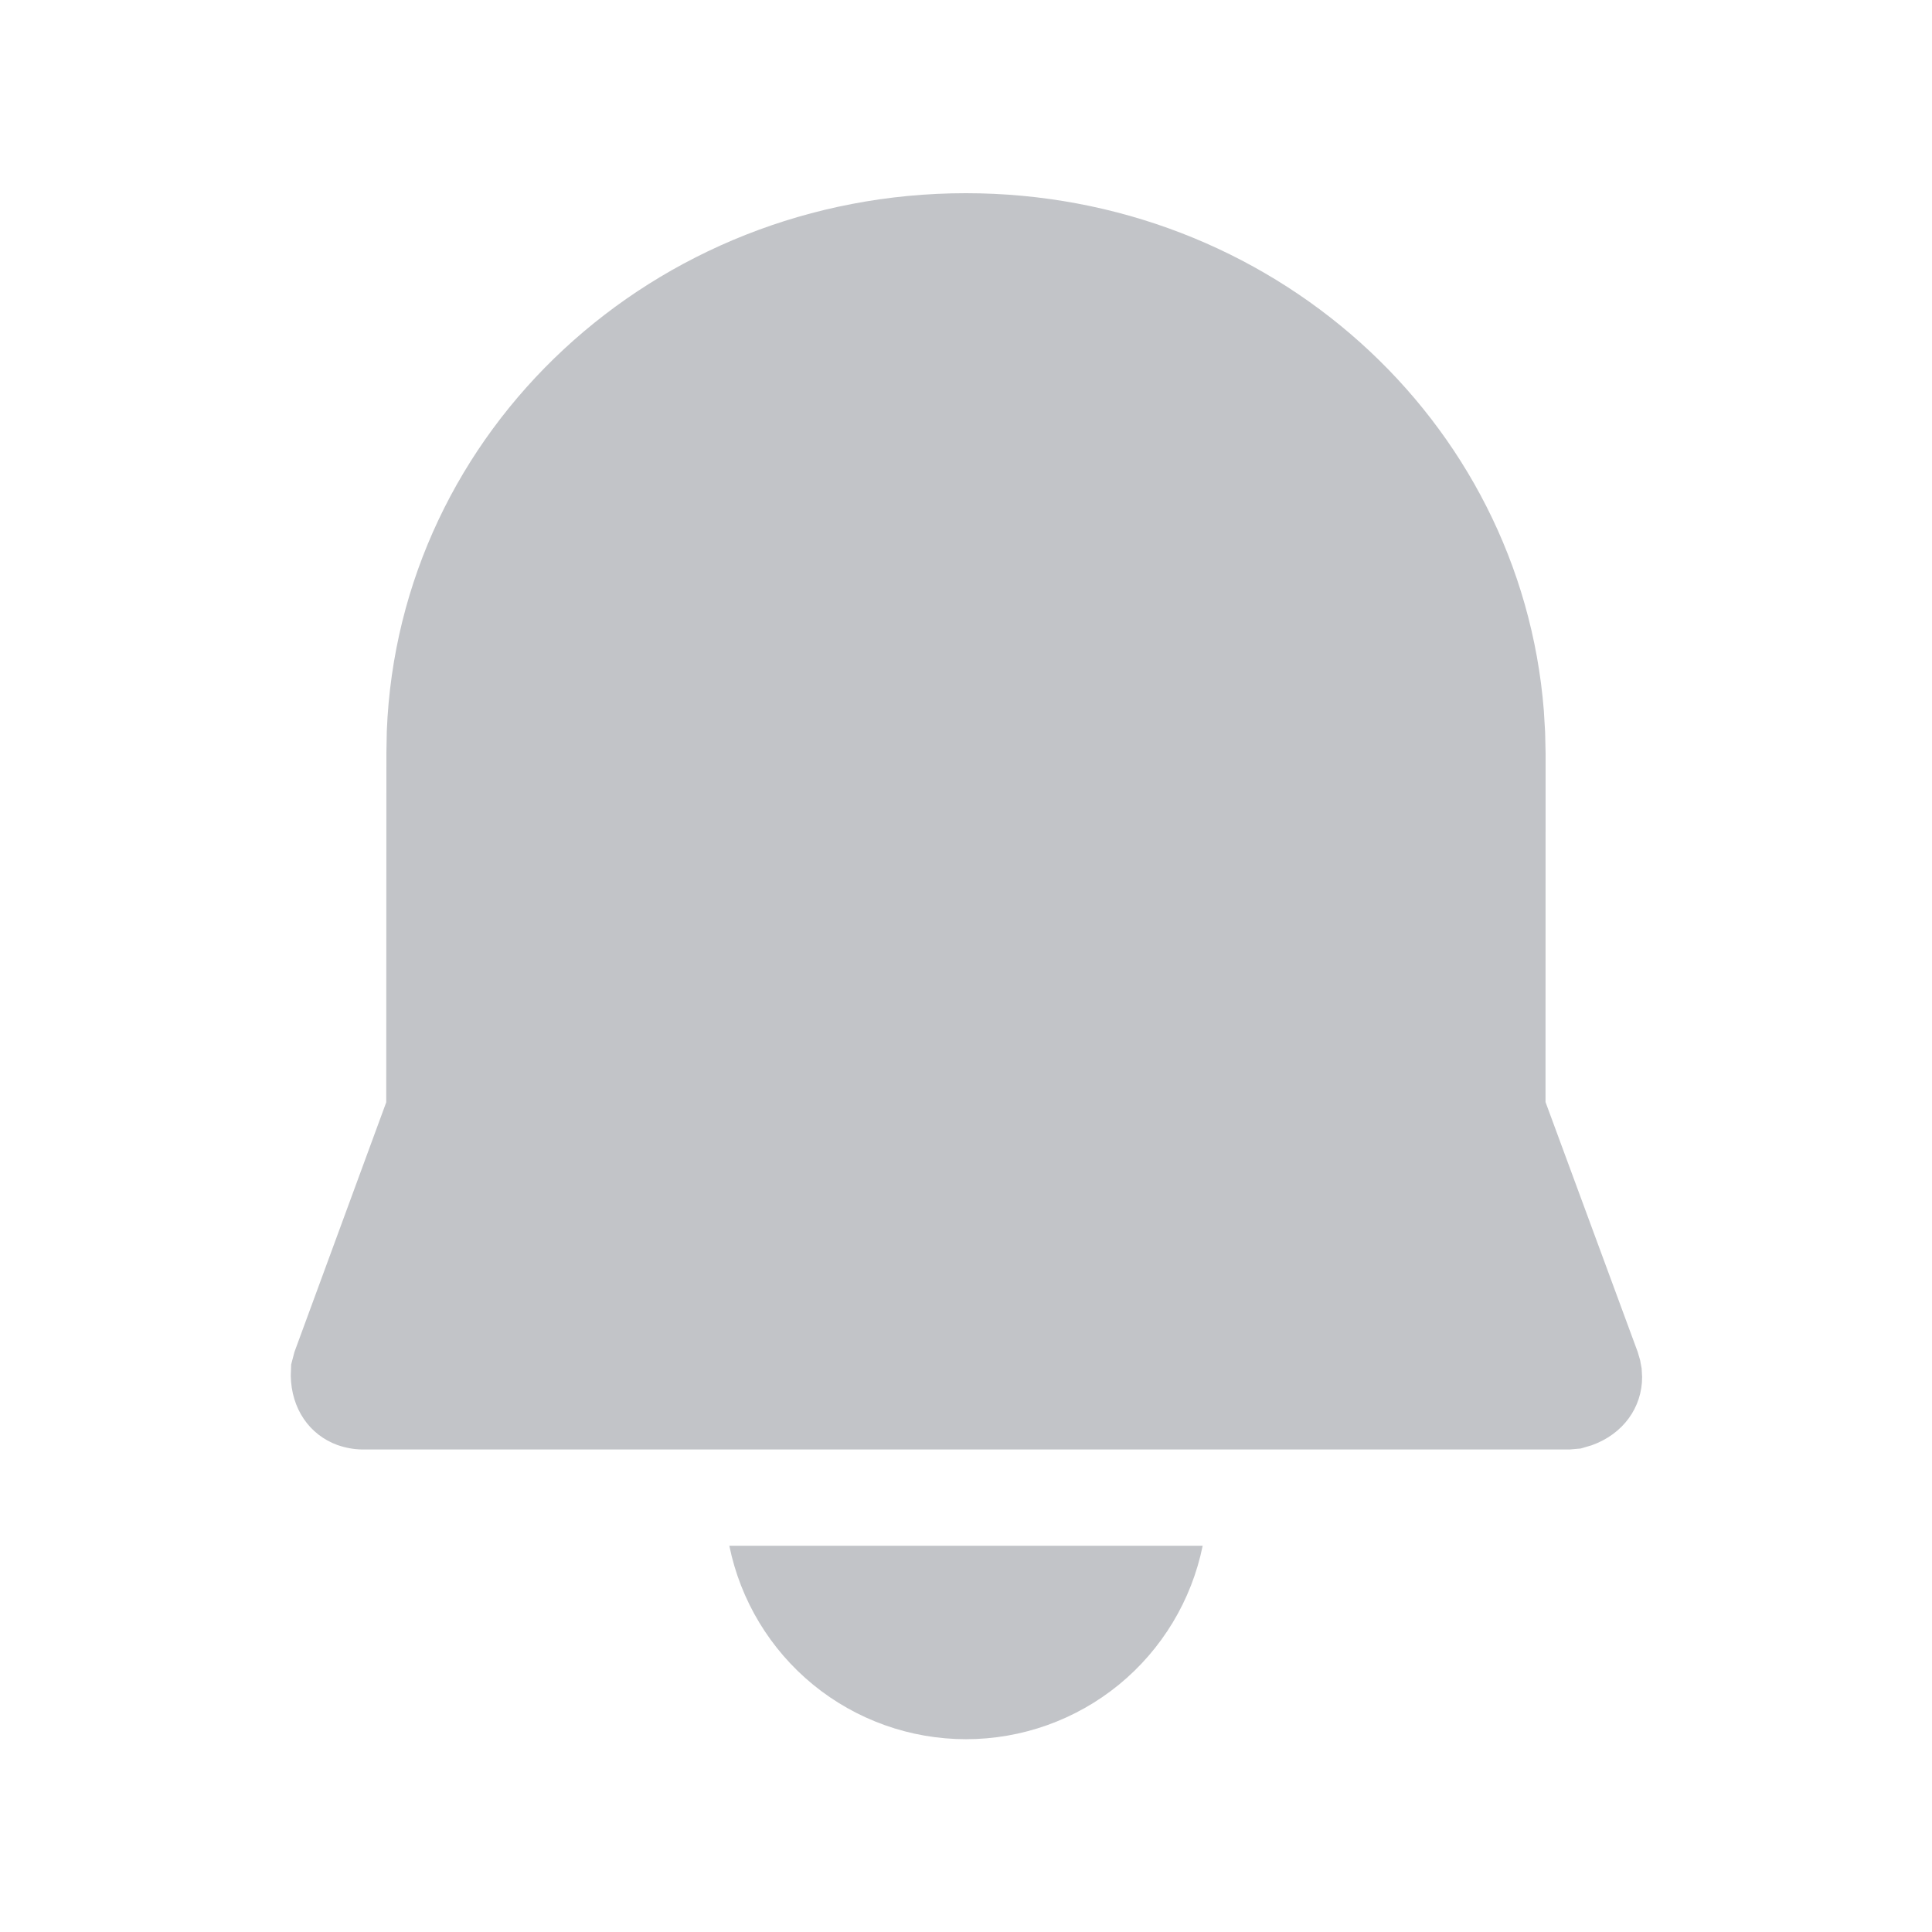 <svg xmlns="http://www.w3.org/2000/svg" width="24" height="24" viewBox="0 0 24 24" fill="none">
  <path d="M14.94 19.202C14.802 19.881 14.434 20.49 13.899 20.928C13.363 21.366 12.692 21.605 12 21.605C11.308 21.605 10.637 21.366 10.101 20.928C9.566 20.49 9.198 19.881 9.06 19.202H14.94ZM11.998 2.4C15.776 2.4 18.89 5.202 19.178 8.826L19.194 9.094L19.2 9.362L19.199 13.69L20.344 16.794L20.374 16.896L20.393 16.999L20.399 17.106C20.399 17.484 20.164 17.814 19.772 17.954L19.636 17.994L19.499 18.006H4.501C4.395 18.005 4.29 17.985 4.19 17.95C3.846 17.824 3.619 17.503 3.612 17.09L3.617 16.95L3.658 16.794L4.798 13.693L4.8 9.352L4.805 9.082C4.952 5.341 8.125 2.4 11.998 2.4Z" fill="#C2C4C8"/>
</svg>